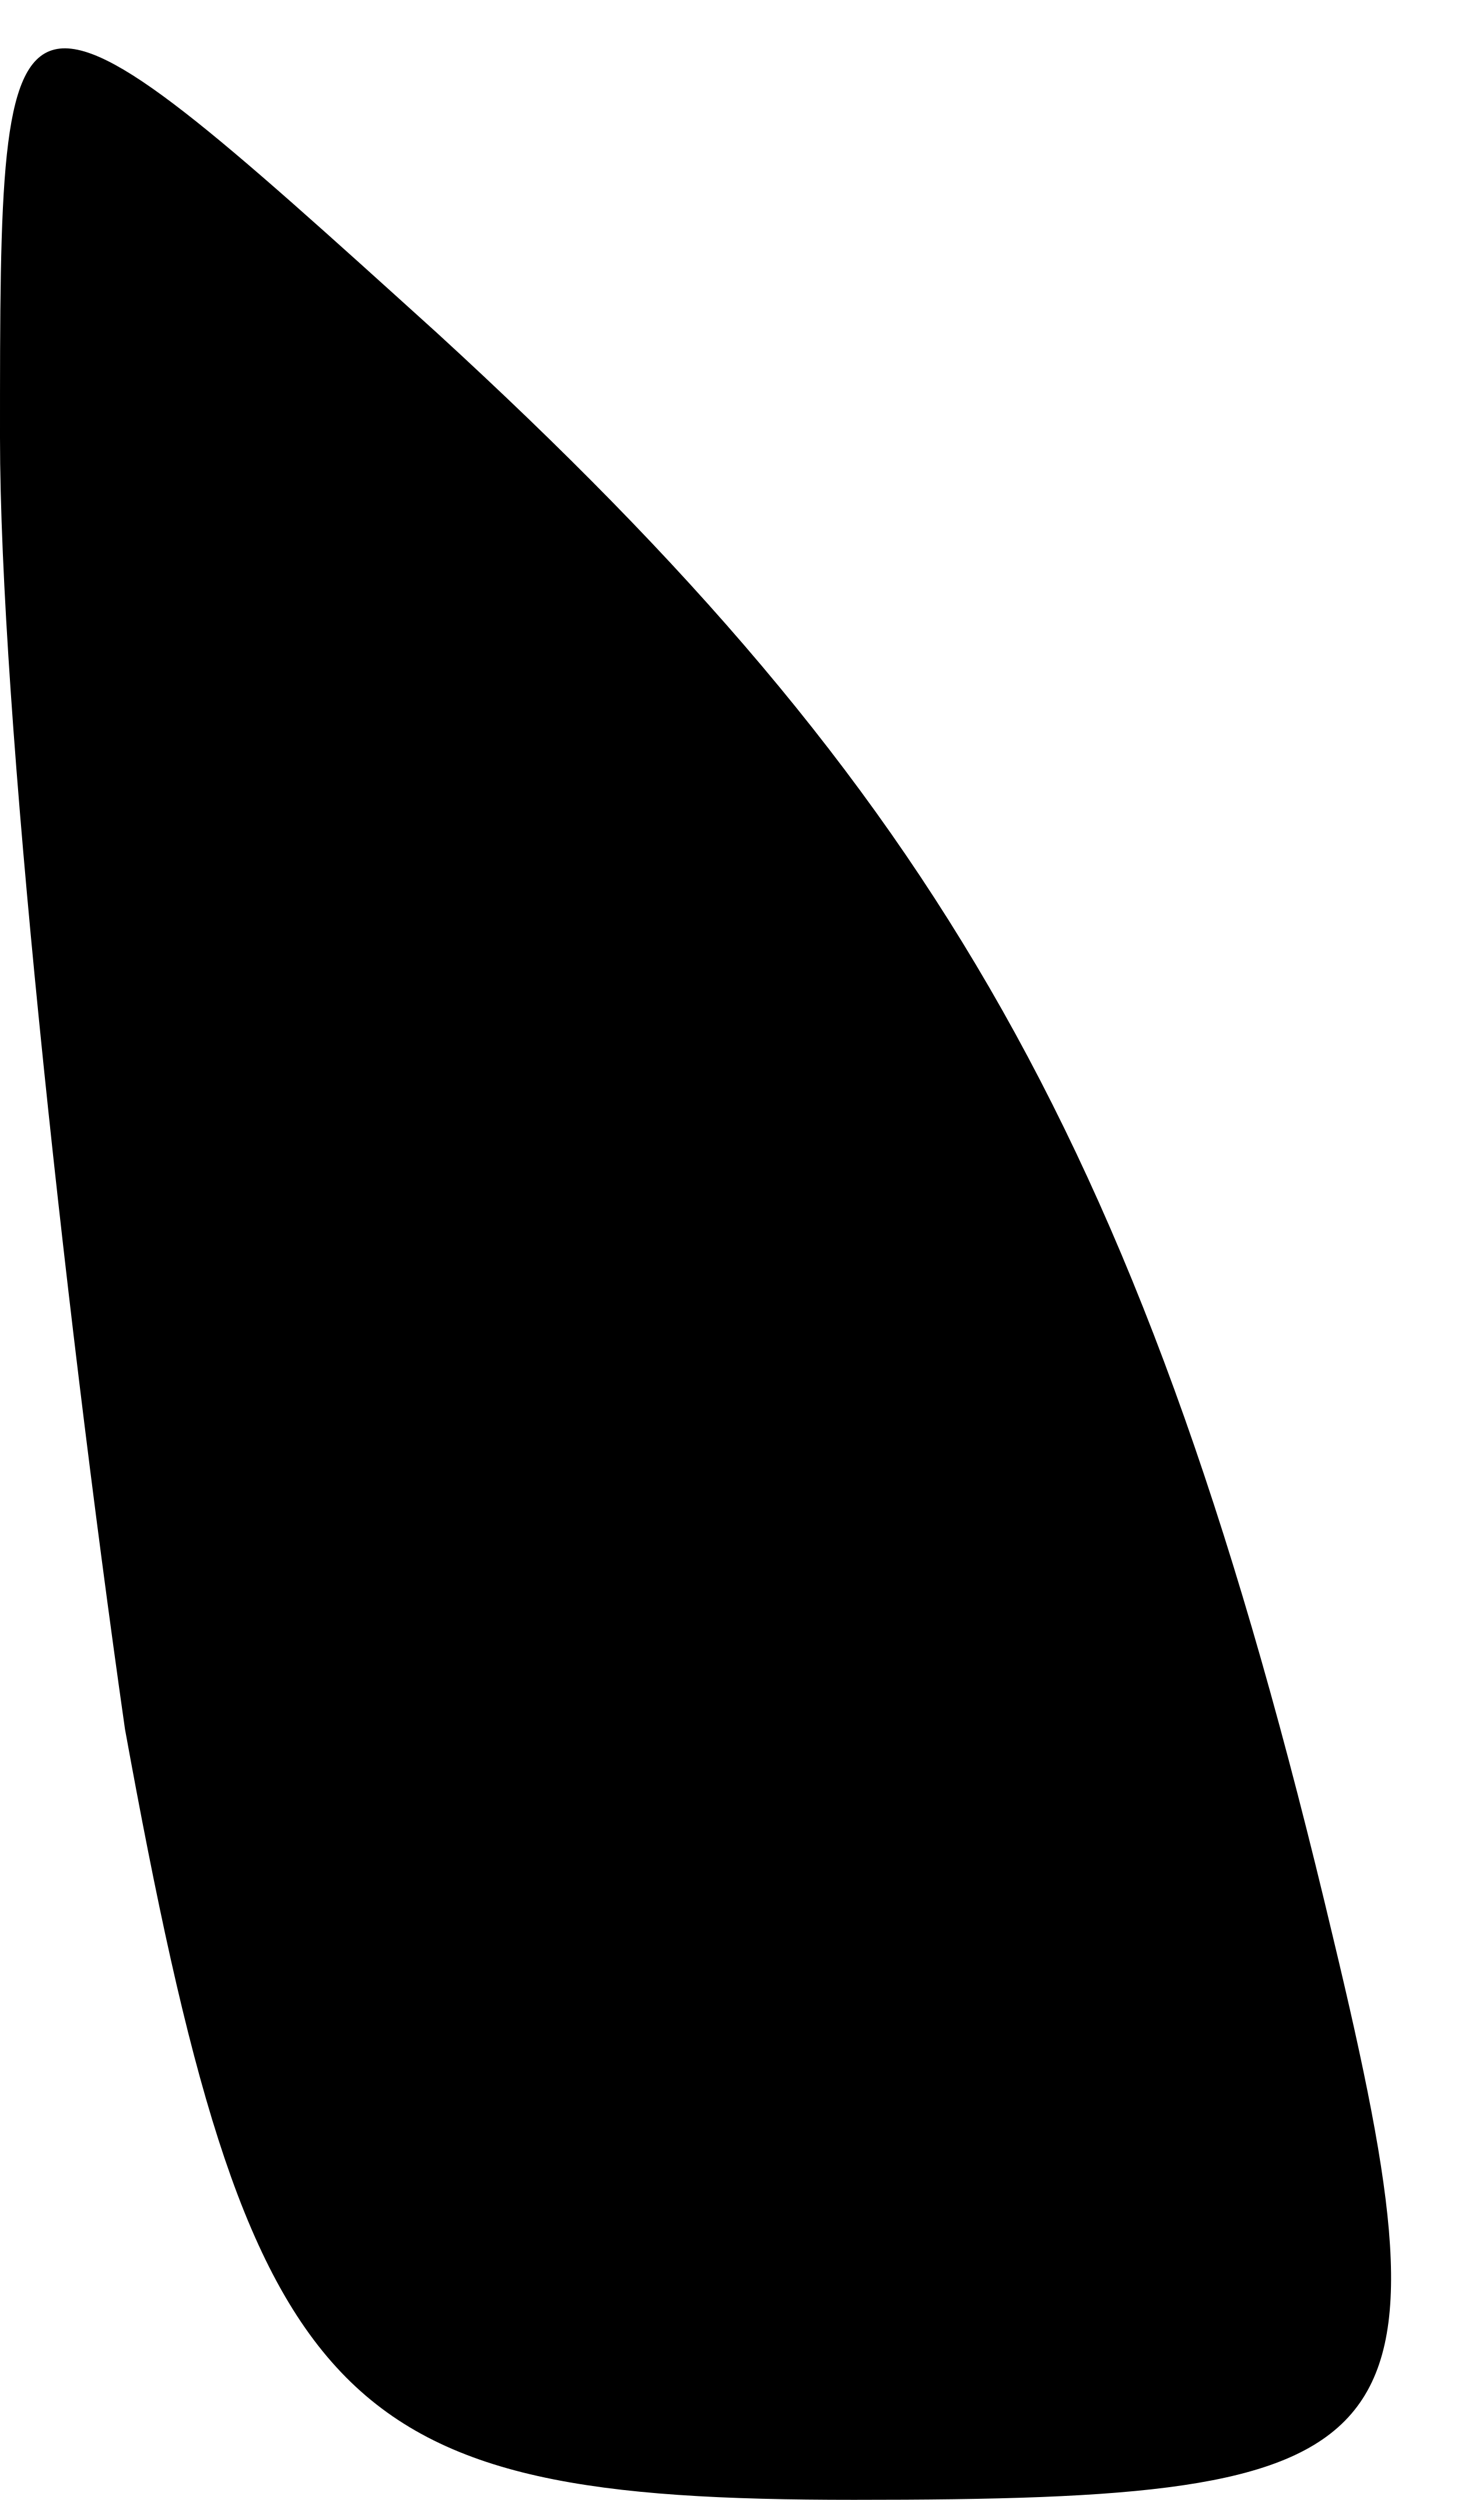 <?xml version="1.0" standalone="no"?>
<!DOCTYPE svg PUBLIC "-//W3C//DTD SVG 20010904//EN"
 "http://www.w3.org/TR/2001/REC-SVG-20010904/DTD/svg10.dtd">
<svg version="1.0" xmlns="http://www.w3.org/2000/svg"
 width="7pt" height="12pt" viewBox="0 0 7 12"
 preserveAspectRatio="xMidYMid meet">
<g transform="translate(0,12) scale(0.1,-0.1)"
fill="#000000" stroke="none">
<path fill="#000000" stroke="none" d="M0 99 c0 -13 3 -41 6 -62 6 -33 10 -37
35 -37 27 0 29 2 23 27 -9 38 -19 55 -43 77 -21 19 -21 19 -21 -5z"/>
</g>
</svg>

